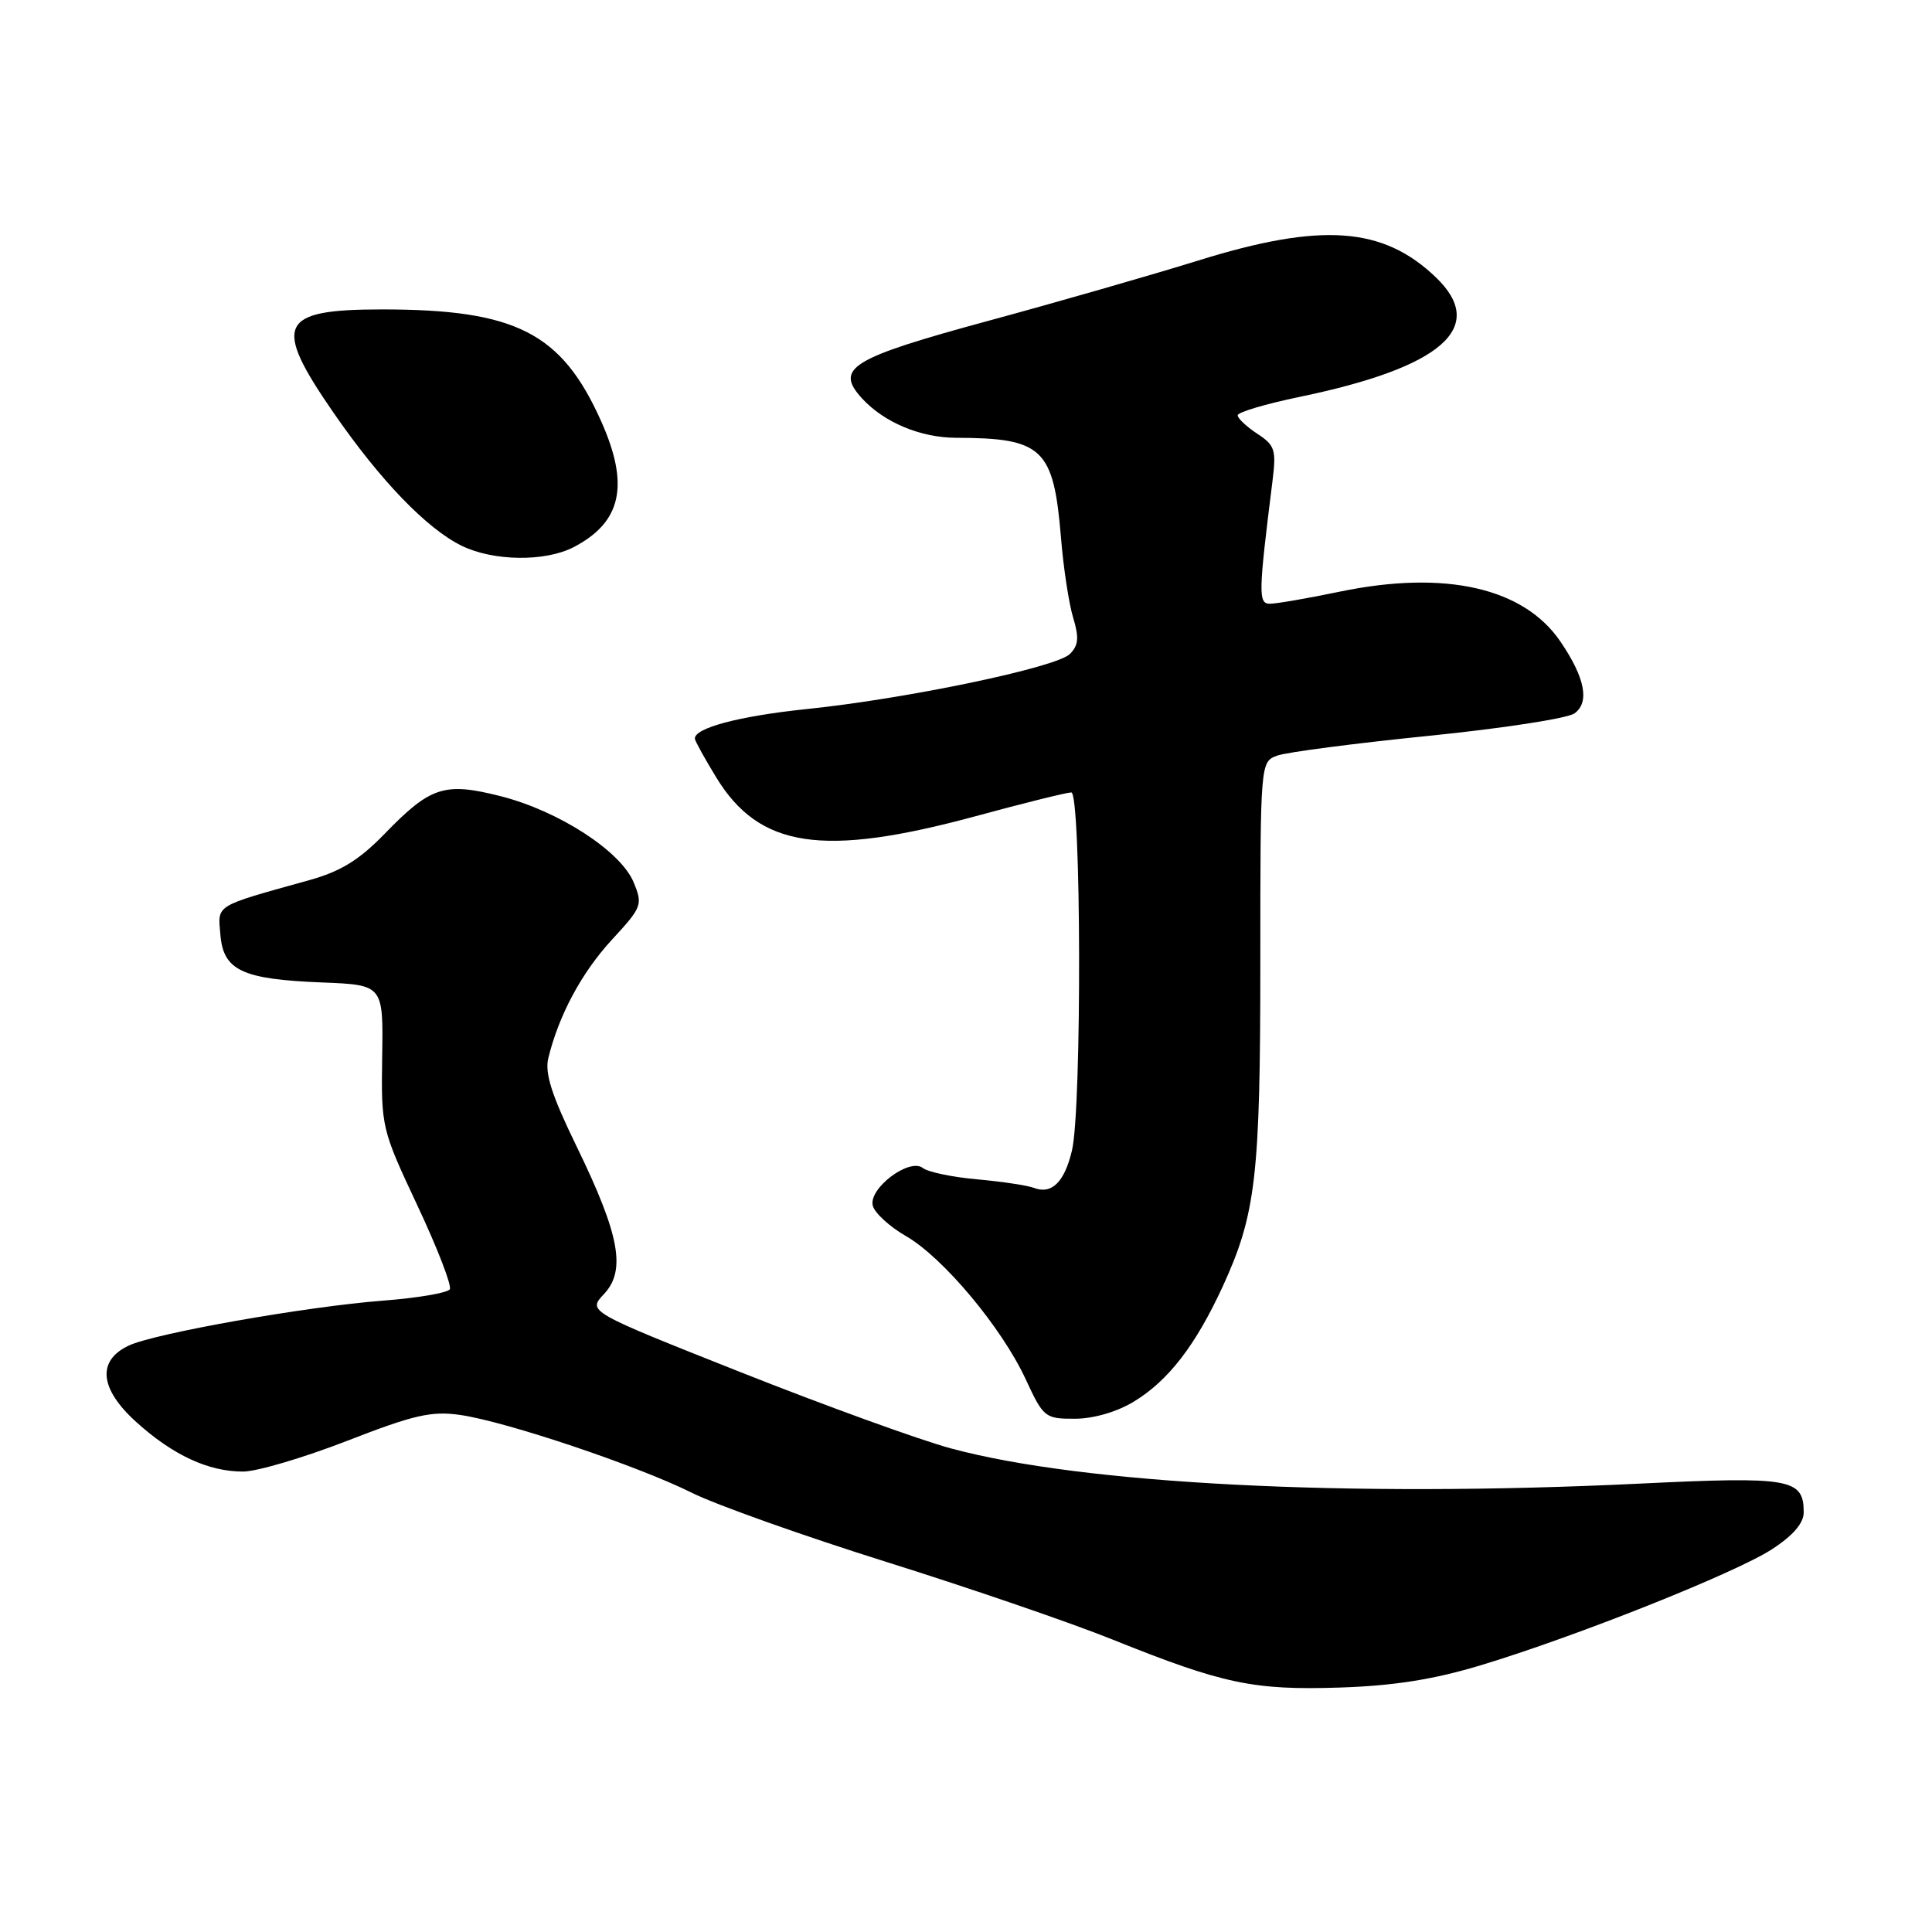 <?xml version="1.0" encoding="UTF-8" standalone="no"?>
<!DOCTYPE svg PUBLIC "-//W3C//DTD SVG 1.1//EN" "http://www.w3.org/Graphics/SVG/1.1/DTD/svg11.dtd" >
<svg xmlns="http://www.w3.org/2000/svg" xmlns:xlink="http://www.w3.org/1999/xlink" version="1.1" viewBox="0 0 256 256">
 <g >
 <path fill="currentColor"
d=" M 196.16 220.67 C 208.79 216.86 229.88 208.46 234.77 205.30 C 237.59 203.47 239.00 201.83 239.00 200.40 C 239.00 195.92 237.27 195.62 217.21 196.59 C 178.65 198.45 143.52 196.66 126.00 191.92 C 121.88 190.81 109.36 186.27 98.18 181.84 C 77.86 173.78 77.86 173.78 80.03 171.47 C 82.98 168.33 82.11 163.63 76.41 151.92 C 73.09 145.10 72.16 142.20 72.66 140.18 C 74.06 134.48 77.07 128.88 81.07 124.53 C 85.08 120.19 85.19 119.88 83.96 116.91 C 82.25 112.78 74.06 107.47 66.38 105.51 C 58.91 103.61 57.07 104.19 51.00 110.45 C 47.61 113.95 45.15 115.46 41.00 116.62 C 28.29 120.16 28.86 119.81 29.20 123.84 C 29.59 128.59 32.07 129.76 42.64 130.18 C 50.79 130.50 50.79 130.50 50.64 140.00 C 50.50 149.39 50.56 149.62 55.31 159.74 C 57.96 165.38 59.89 170.37 59.60 170.84 C 59.31 171.31 55.34 171.99 50.78 172.34 C 40.56 173.12 20.44 176.68 17.03 178.31 C 12.82 180.32 13.20 184.04 18.06 188.43 C 22.92 192.82 27.62 195.00 32.22 194.99 C 34.02 194.99 40.22 193.16 45.99 190.92 C 54.86 187.47 57.17 186.94 60.99 187.49 C 67.09 188.37 84.50 194.22 91.67 197.80 C 94.88 199.40 106.50 203.53 117.50 206.98 C 128.50 210.43 142.00 215.06 147.50 217.28 C 162.05 223.13 166.10 223.98 177.50 223.61 C 184.65 223.38 189.97 222.54 196.16 220.67 Z  M 150.21 185.74 C 154.80 182.96 158.40 178.30 162.00 170.50 C 166.42 160.88 167.00 155.92 167.00 127.43 C 167.00 100.95 167.00 100.95 169.25 100.12 C 170.49 99.67 179.48 98.50 189.24 97.51 C 199.00 96.53 207.73 95.19 208.64 94.52 C 210.66 93.04 210.02 89.80 206.78 85.03 C 201.92 77.87 191.50 75.51 177.56 78.39 C 173.29 79.28 169.11 80.00 168.27 80.00 C 166.72 80.00 166.74 78.67 168.60 63.83 C 169.13 59.60 168.95 59.01 166.59 57.47 C 165.17 56.53 164.00 55.44 164.00 55.03 C 164.00 54.62 167.71 53.52 172.25 52.58 C 191.13 48.66 197.16 43.36 190.25 36.74 C 183.25 30.03 175.09 29.45 158.81 34.51 C 152.59 36.44 140.07 40.04 131.00 42.50 C 112.67 47.48 110.55 48.79 114.25 52.82 C 117.18 55.99 121.99 58.00 126.72 58.01 C 138.19 58.04 139.61 59.41 140.59 71.29 C 140.91 75.26 141.64 80.01 142.20 81.85 C 143.00 84.49 142.91 85.52 141.76 86.66 C 139.99 88.44 120.09 92.60 106.84 93.96 C 97.90 94.89 91.89 96.49 92.08 97.91 C 92.12 98.23 93.38 100.51 94.88 102.97 C 100.60 112.37 108.97 113.64 129.20 108.17 C 135.63 106.42 141.37 105.00 141.95 105.00 C 143.27 105.00 143.36 146.75 142.05 152.40 C 141.07 156.62 139.36 158.31 137.00 157.40 C 136.18 157.08 132.80 156.57 129.50 156.27 C 126.20 155.98 122.95 155.30 122.29 154.77 C 120.51 153.37 115.05 157.48 115.65 159.76 C 115.90 160.73 117.87 162.53 120.03 163.78 C 124.96 166.61 132.75 175.92 135.92 182.78 C 138.26 187.83 138.48 188.00 142.42 187.99 C 144.87 187.99 147.98 187.09 150.21 185.74 Z  M 75.99 72.51 C 82.37 69.20 83.45 64.29 79.64 55.78 C 74.41 44.09 68.34 41.00 50.65 41.00 C 36.94 41.00 36.05 42.91 44.23 54.74 C 50.40 63.67 56.53 70.03 61.16 72.31 C 65.35 74.37 72.21 74.46 75.99 72.51 Z "/>
</g>
</svg>